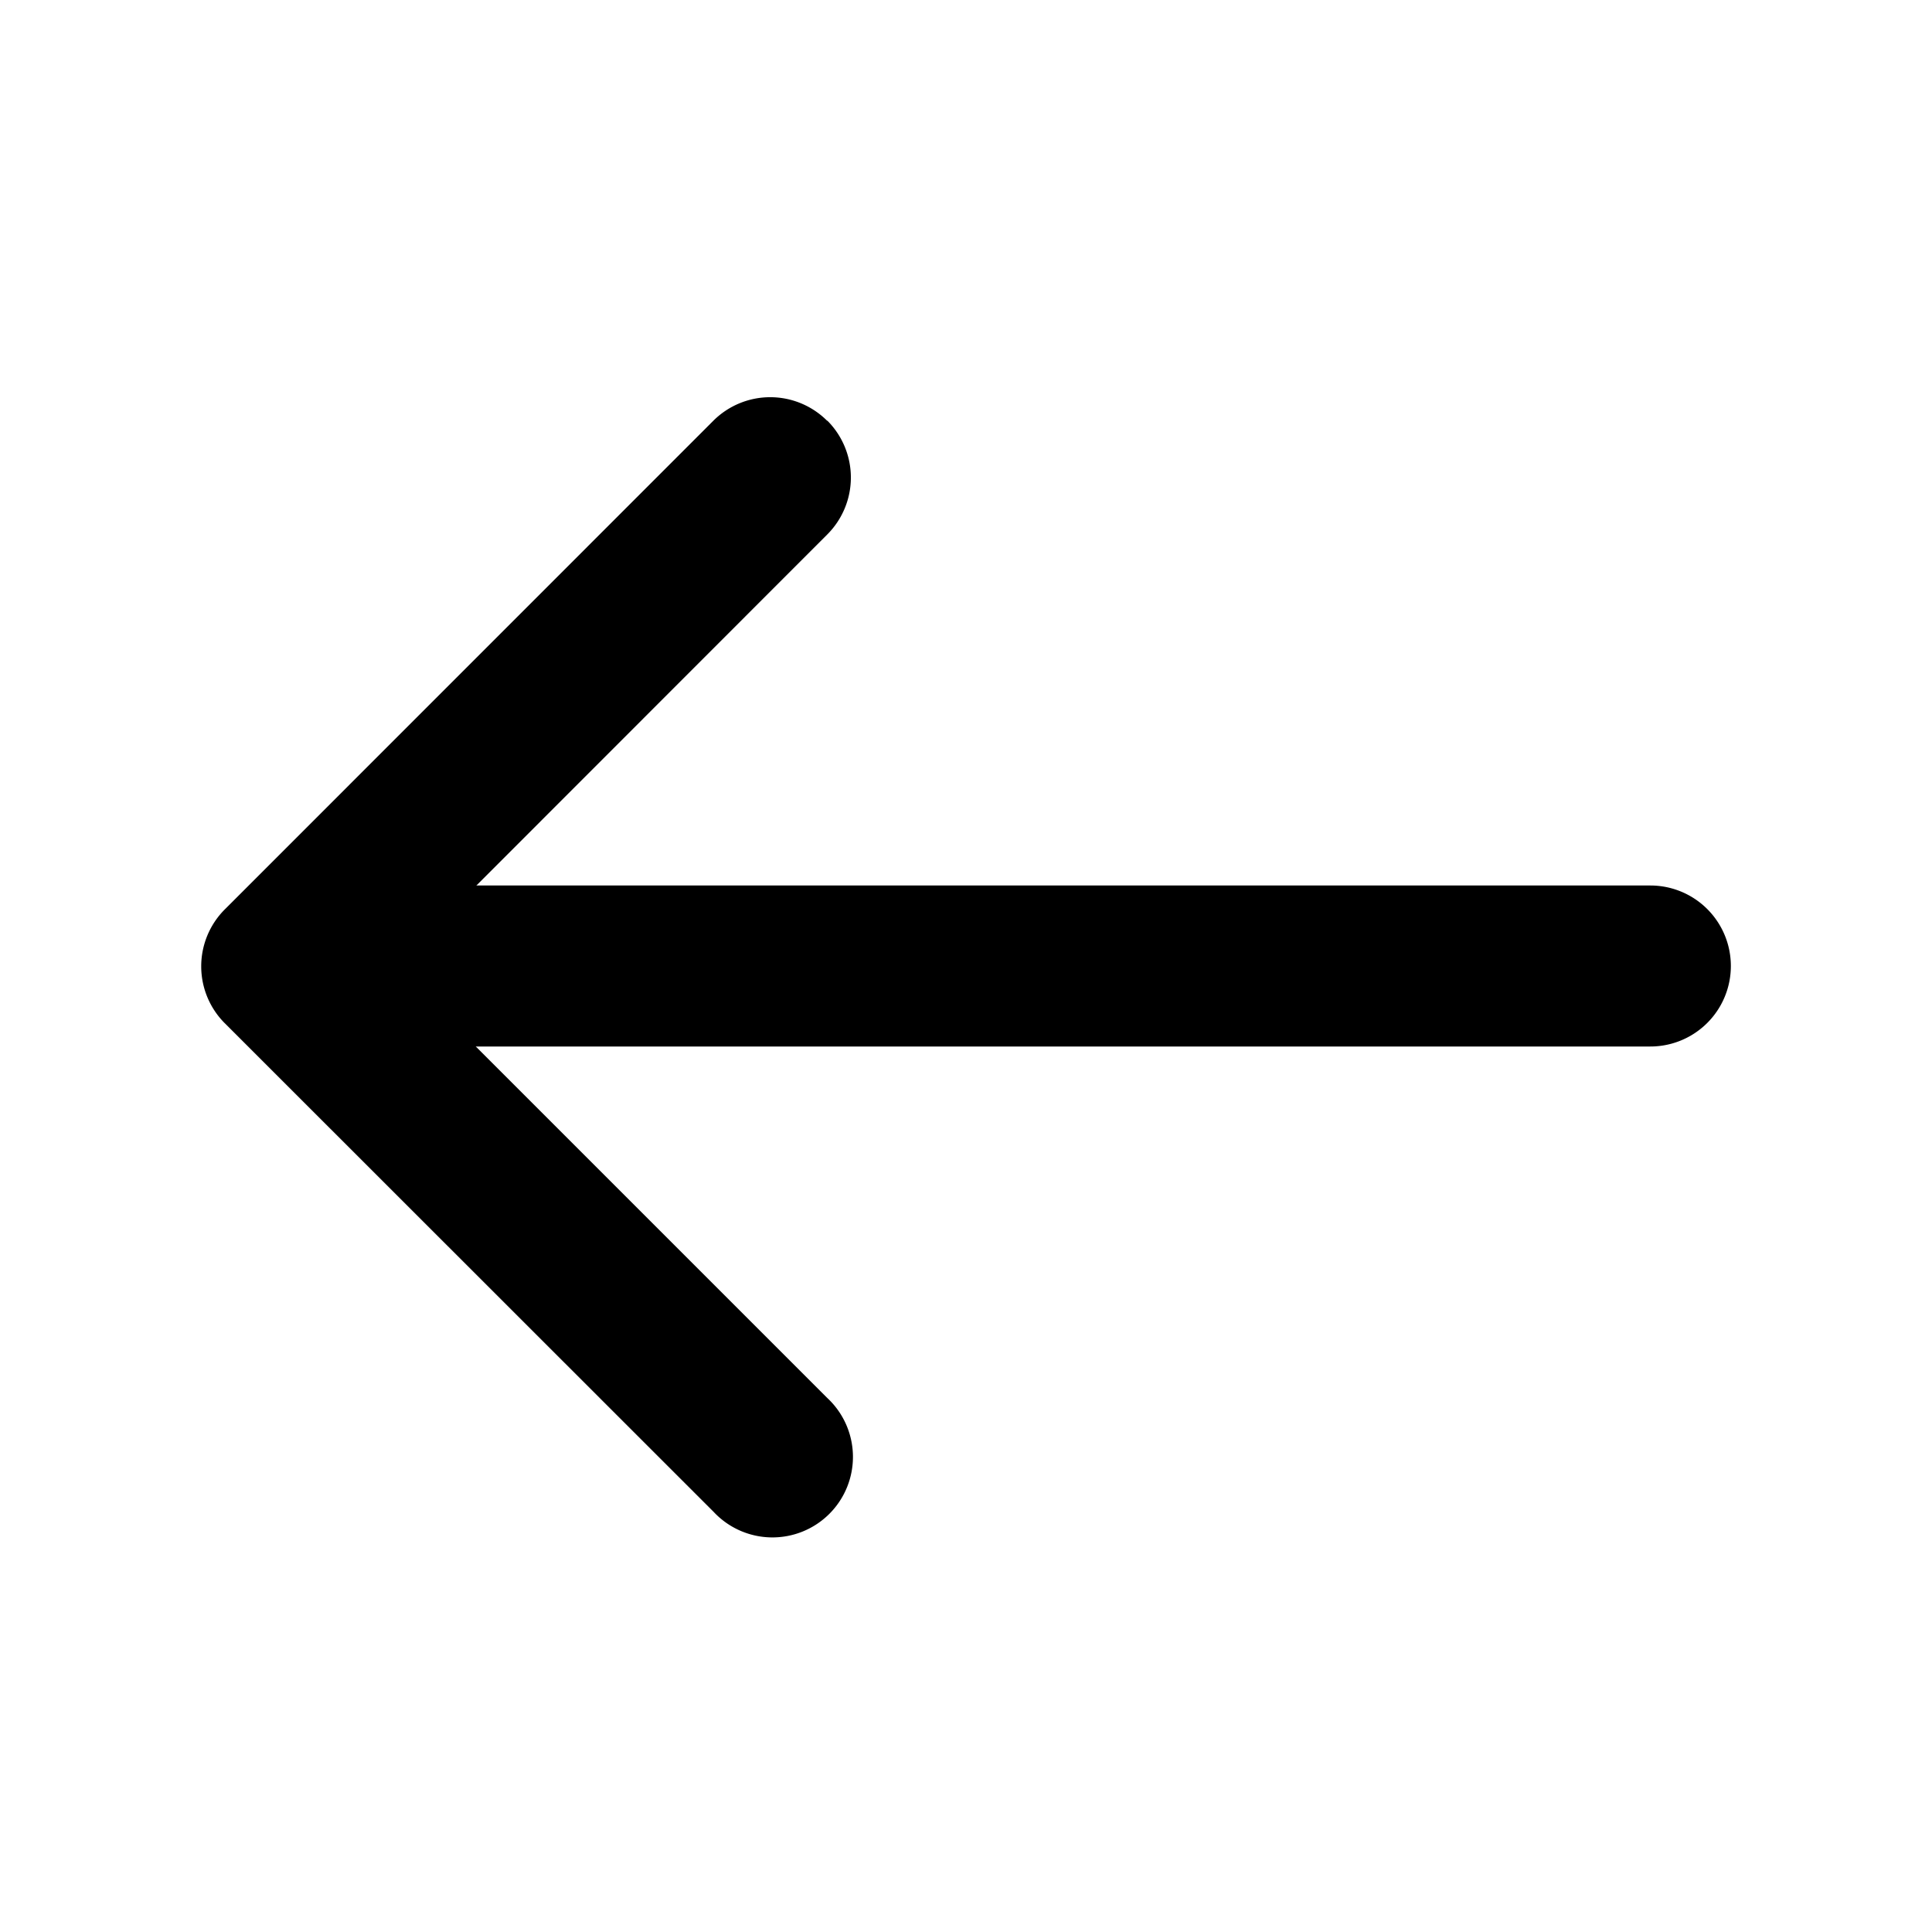 <svg width="18" height="18" fill="none" xmlns="http://www.w3.org/2000/svg"><path fill-rule="evenodd" clip-rule="evenodd" d="M7.708 3.919a.75.75 0 010 1.06L3.686 9.003l4.022 4.022a.75.75 0 11-1.06 1.06L2.094 9.533a.75.75 0 010-1.06L6.646 3.92a.75.75 0 011.06 0z" fill="#000"/><path fill-rule="evenodd" clip-rule="evenodd" d="M2.004 9a.75.75 0 01.75-.75h12.622a.75.75 0 010 1.5H2.754a.75.75 0 01-.75-.75z" fill="#000"/></svg>